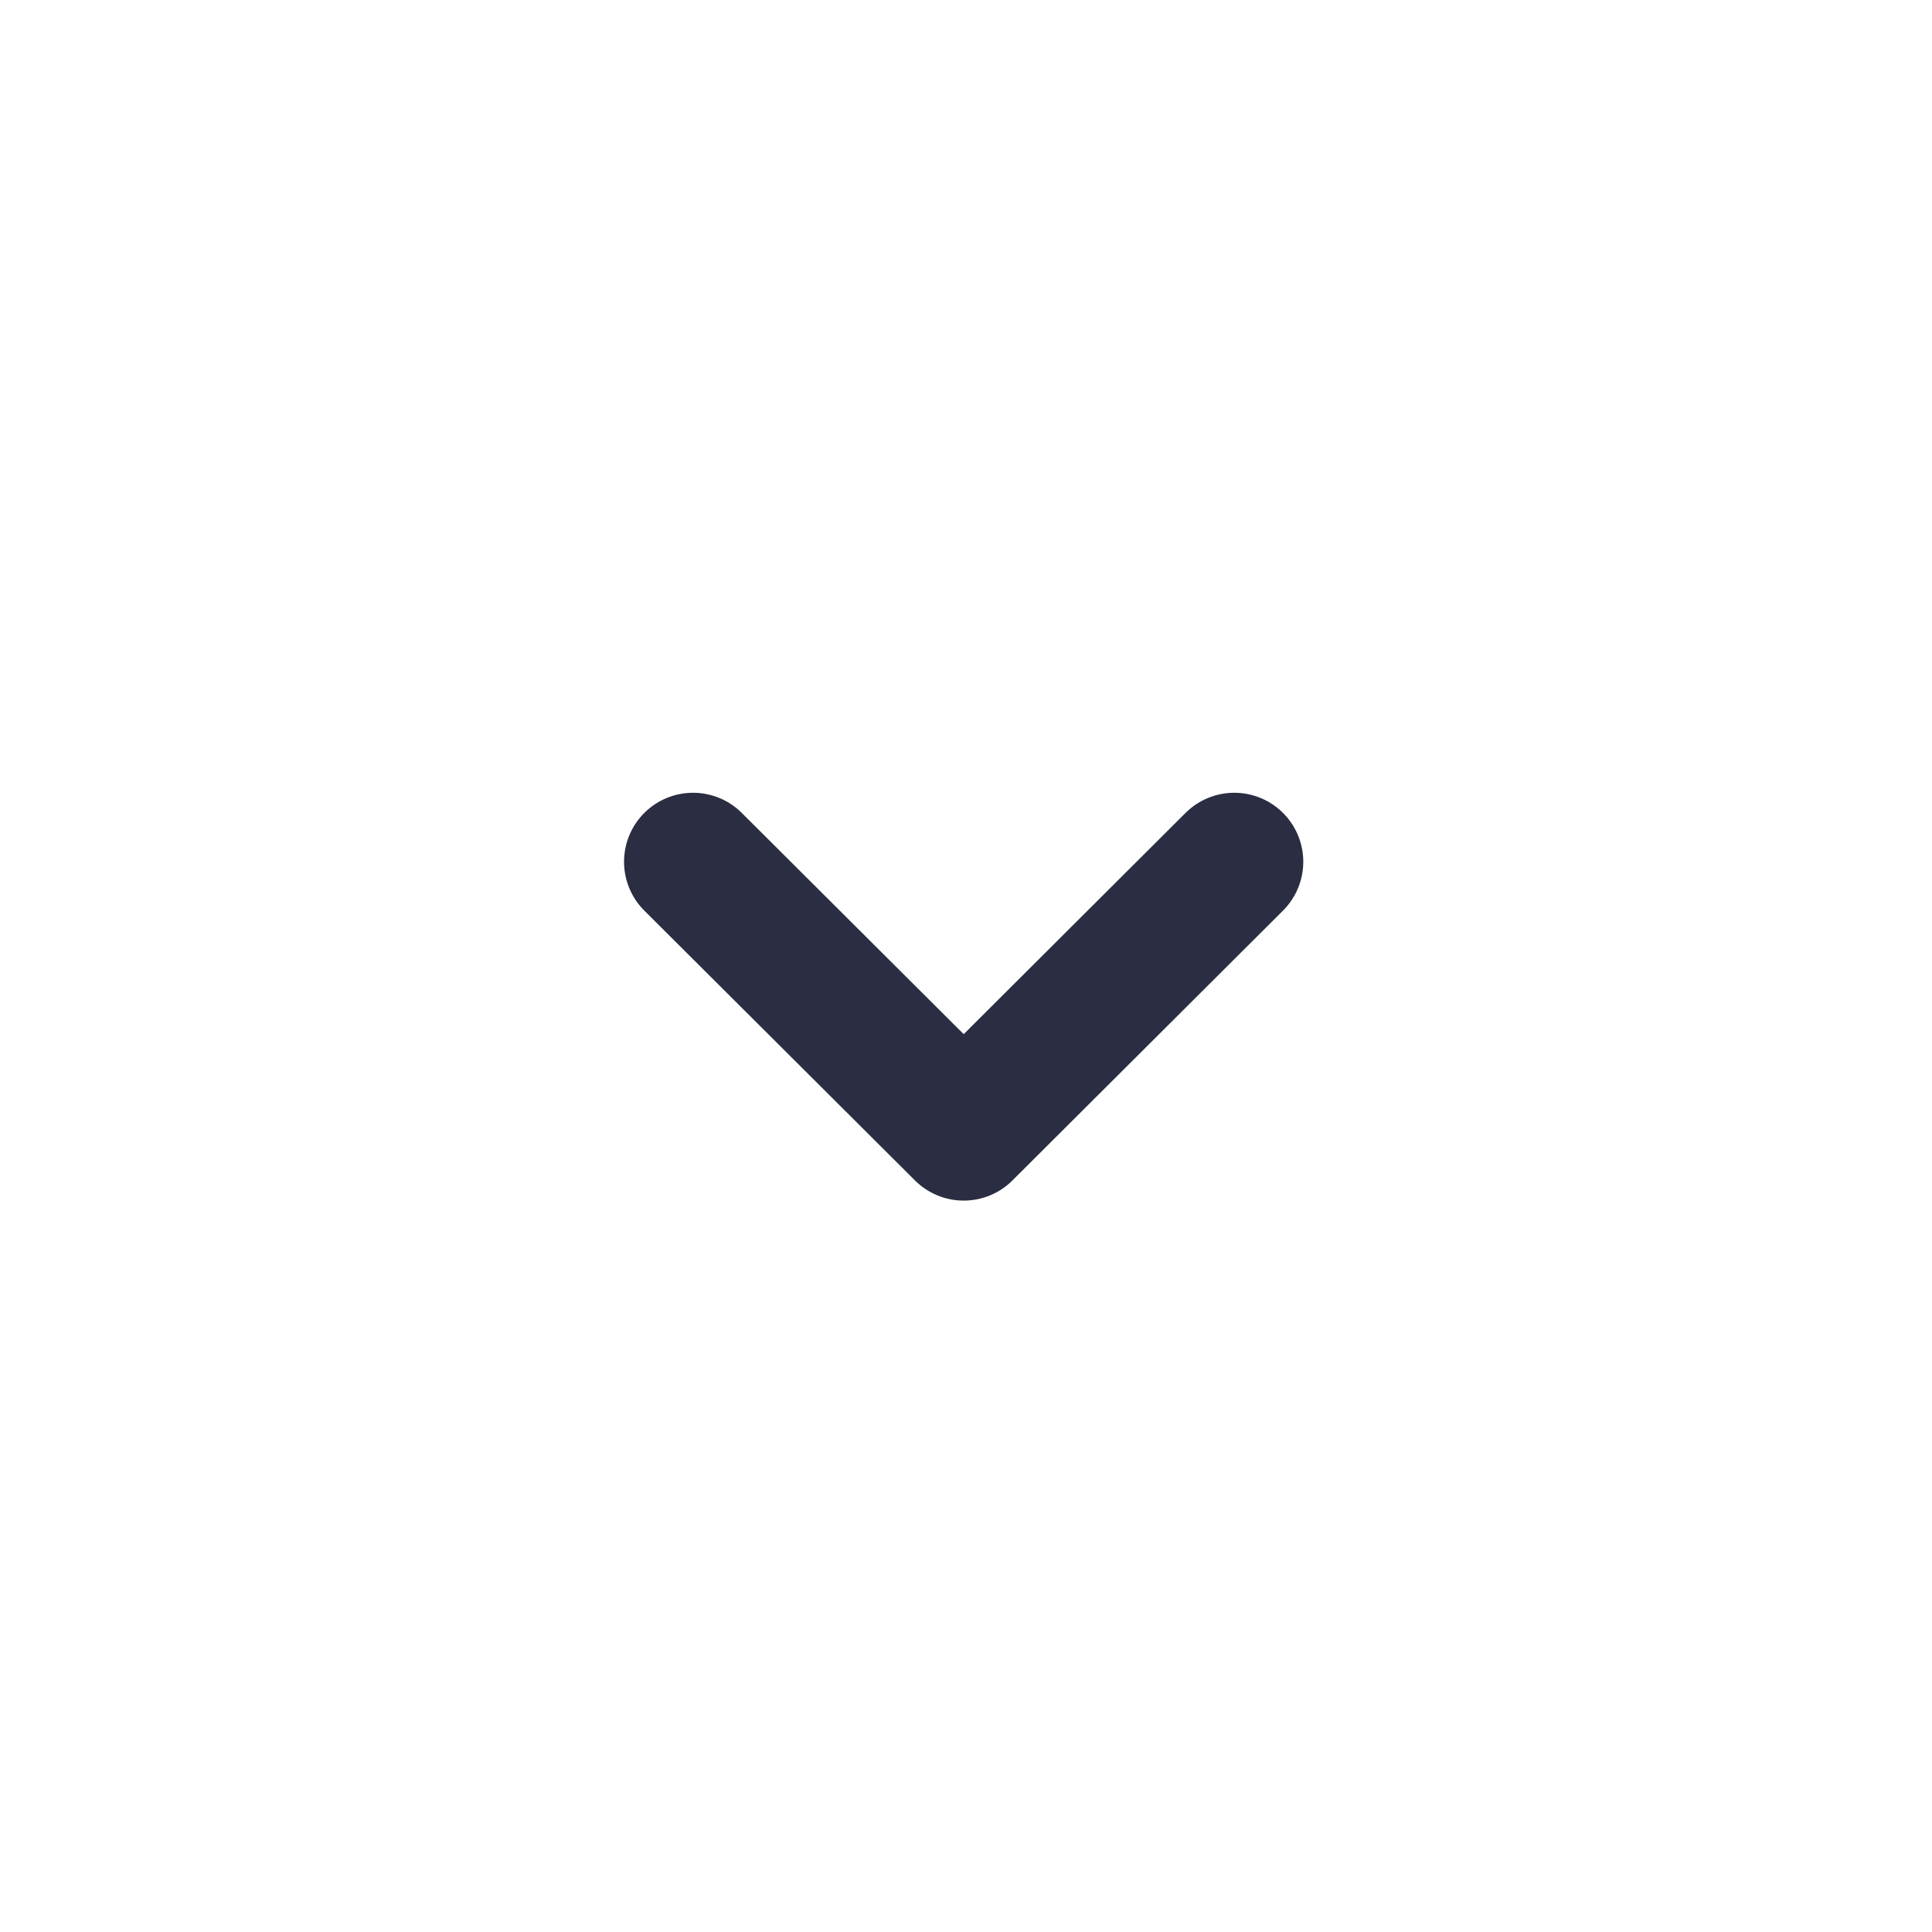 <?xml version="1.0" encoding="UTF-8"?> <svg xmlns="http://www.w3.org/2000/svg" width="21" height="21" viewBox="0 0 21 21" fill="none"><path d="M7.533 9.367L10.475 12.3L13.416 9.367" stroke="#2B2D42" stroke-width="1.5" stroke-linecap="round" stroke-linejoin="round"></path></svg> 